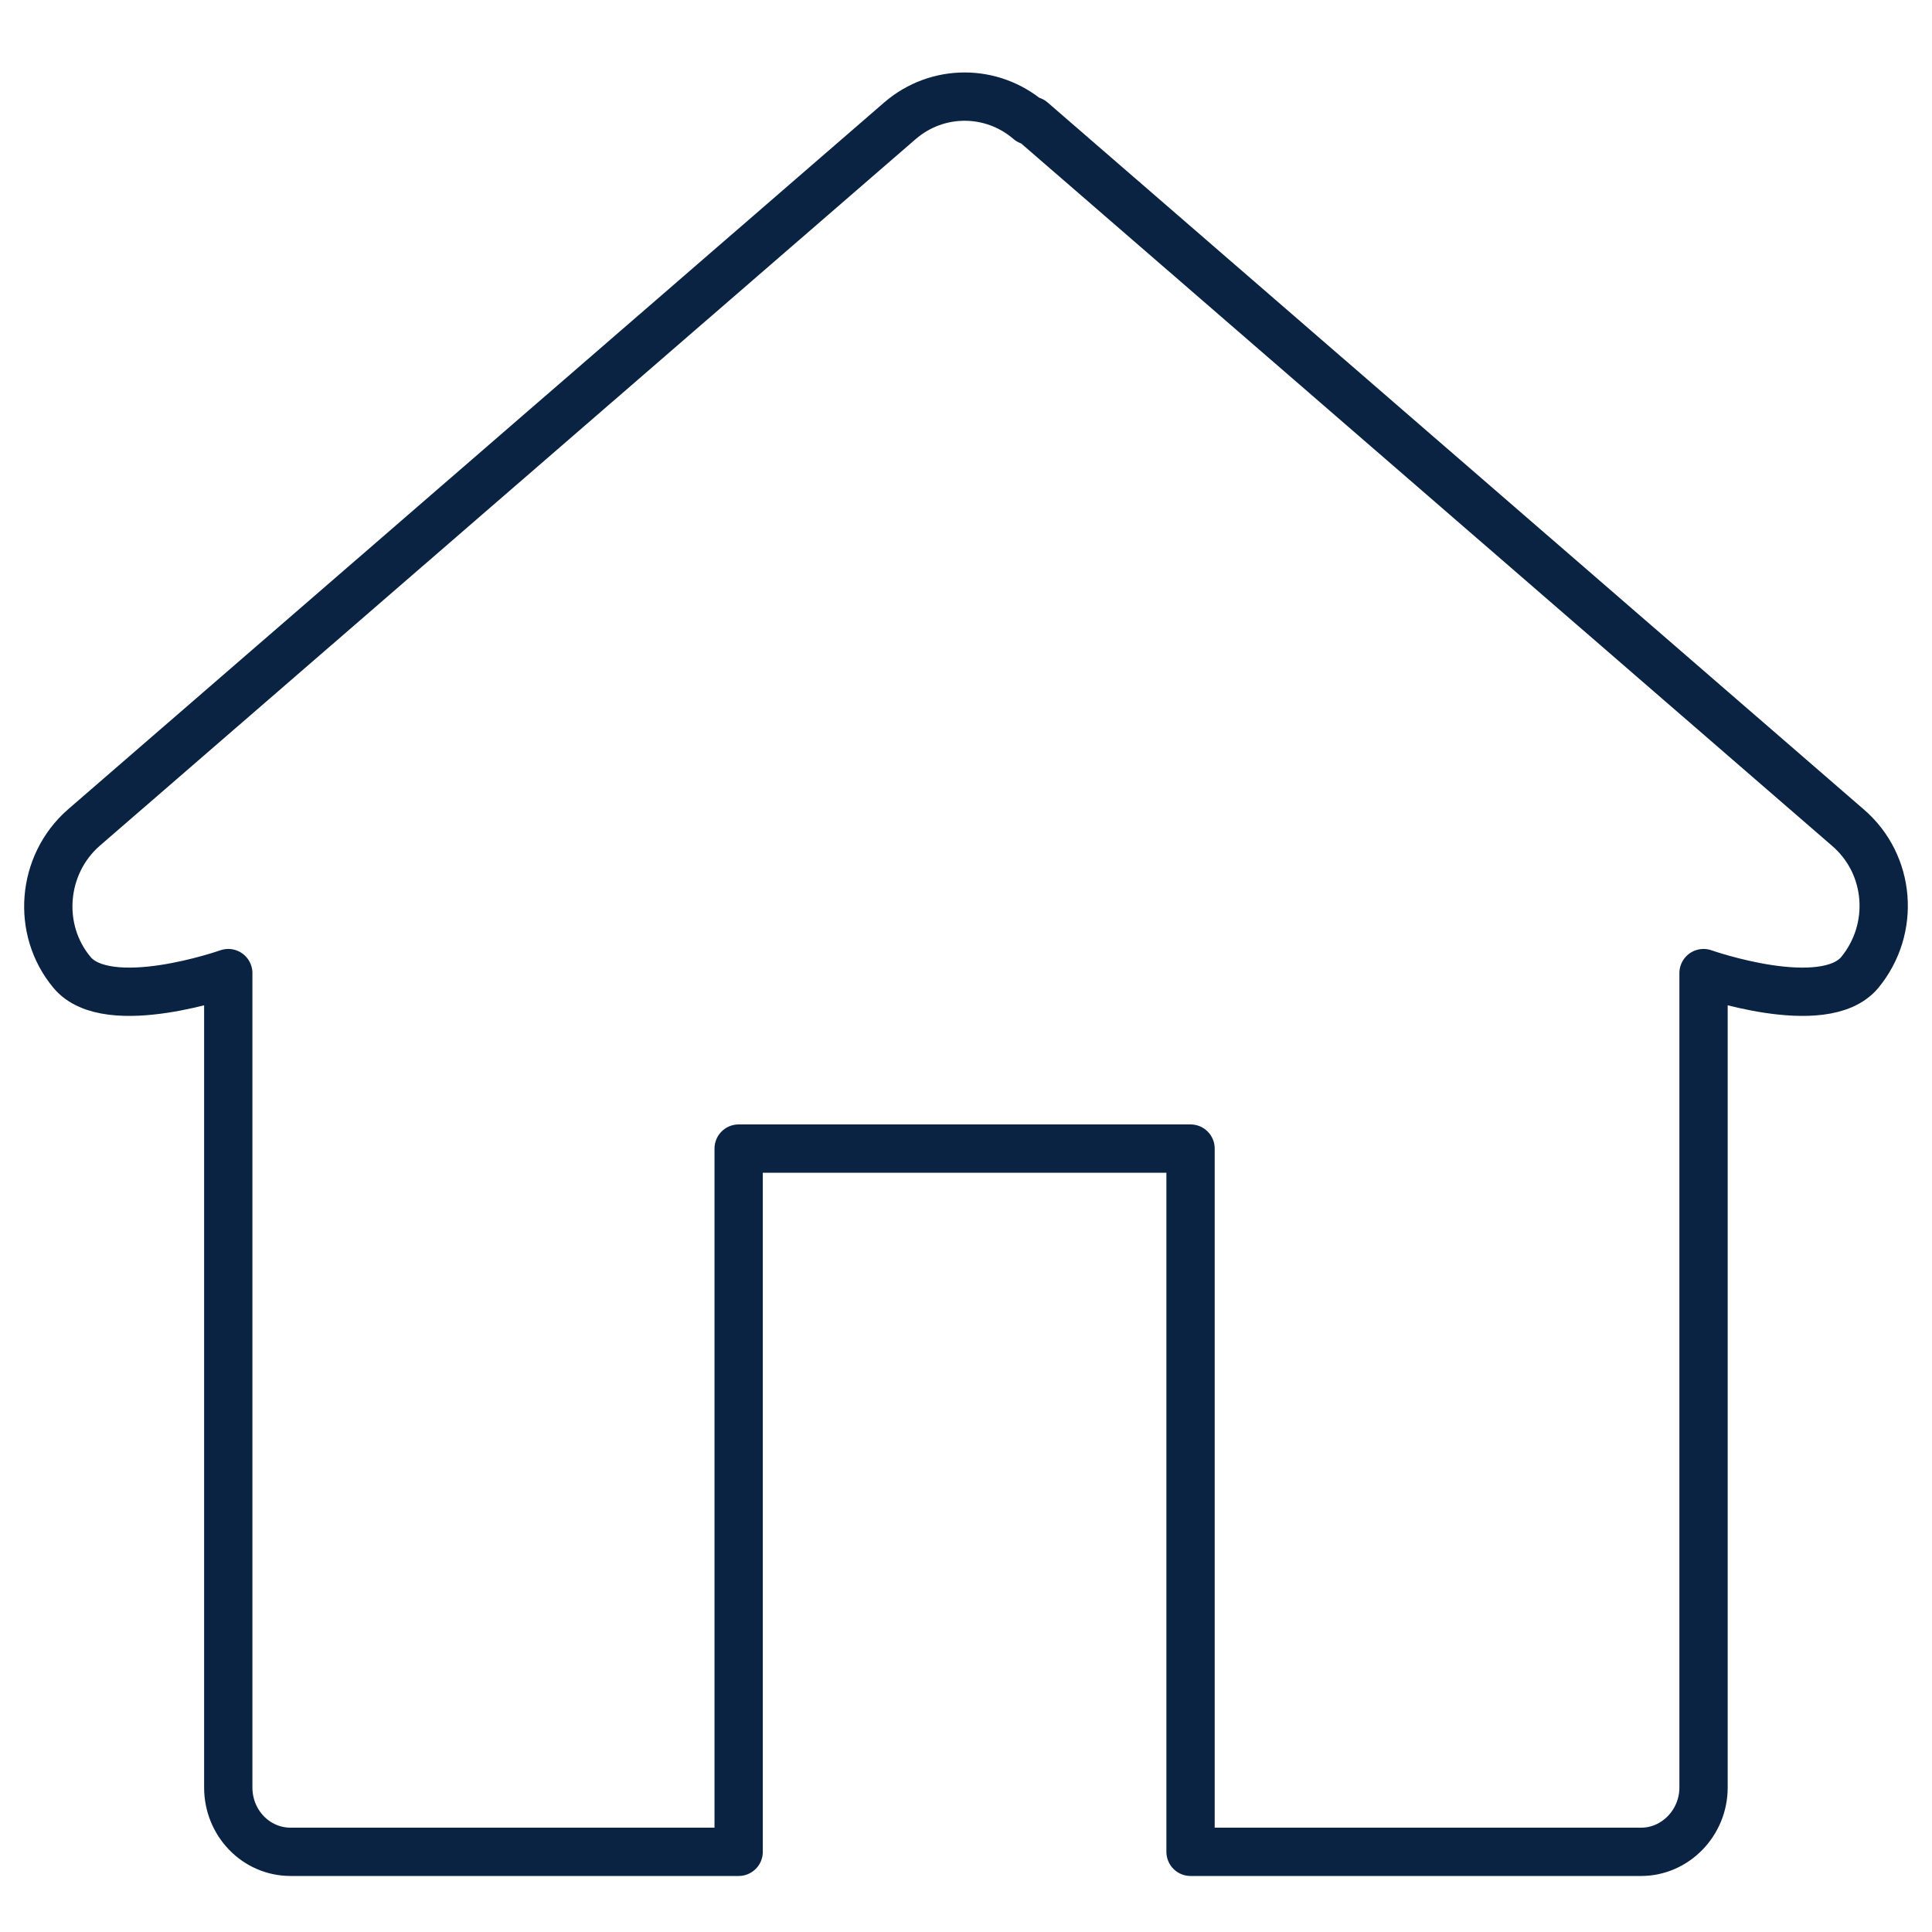 <svg width="40" height="40" viewBox="0 0 40 40" fill="none" xmlns="http://www.w3.org/2000/svg">
<path d="M21.362 2.499L38.264 17.139C39.143 17.898 39.249 19.229 38.504 20.134C37.759 21.025 35.27 20.147 35.27 20.147V37.009C35.27 37.741 34.684 38.34 33.979 38.34H24.649V23.78H15.293V38.34H6.017C5.298 38.34 4.726 37.741 4.726 37.009V20.147C4.726 20.147 2.237 21.025 1.492 20.134C0.746 19.242 0.866 17.898 1.731 17.139L18.634 2.499C19.406 1.834 20.537 1.834 21.309 2.499H21.362Z" stroke="#0B2343" stroke-miterlimit="10" stroke-linecap="round" stroke-linejoin="round"/>
</svg>
